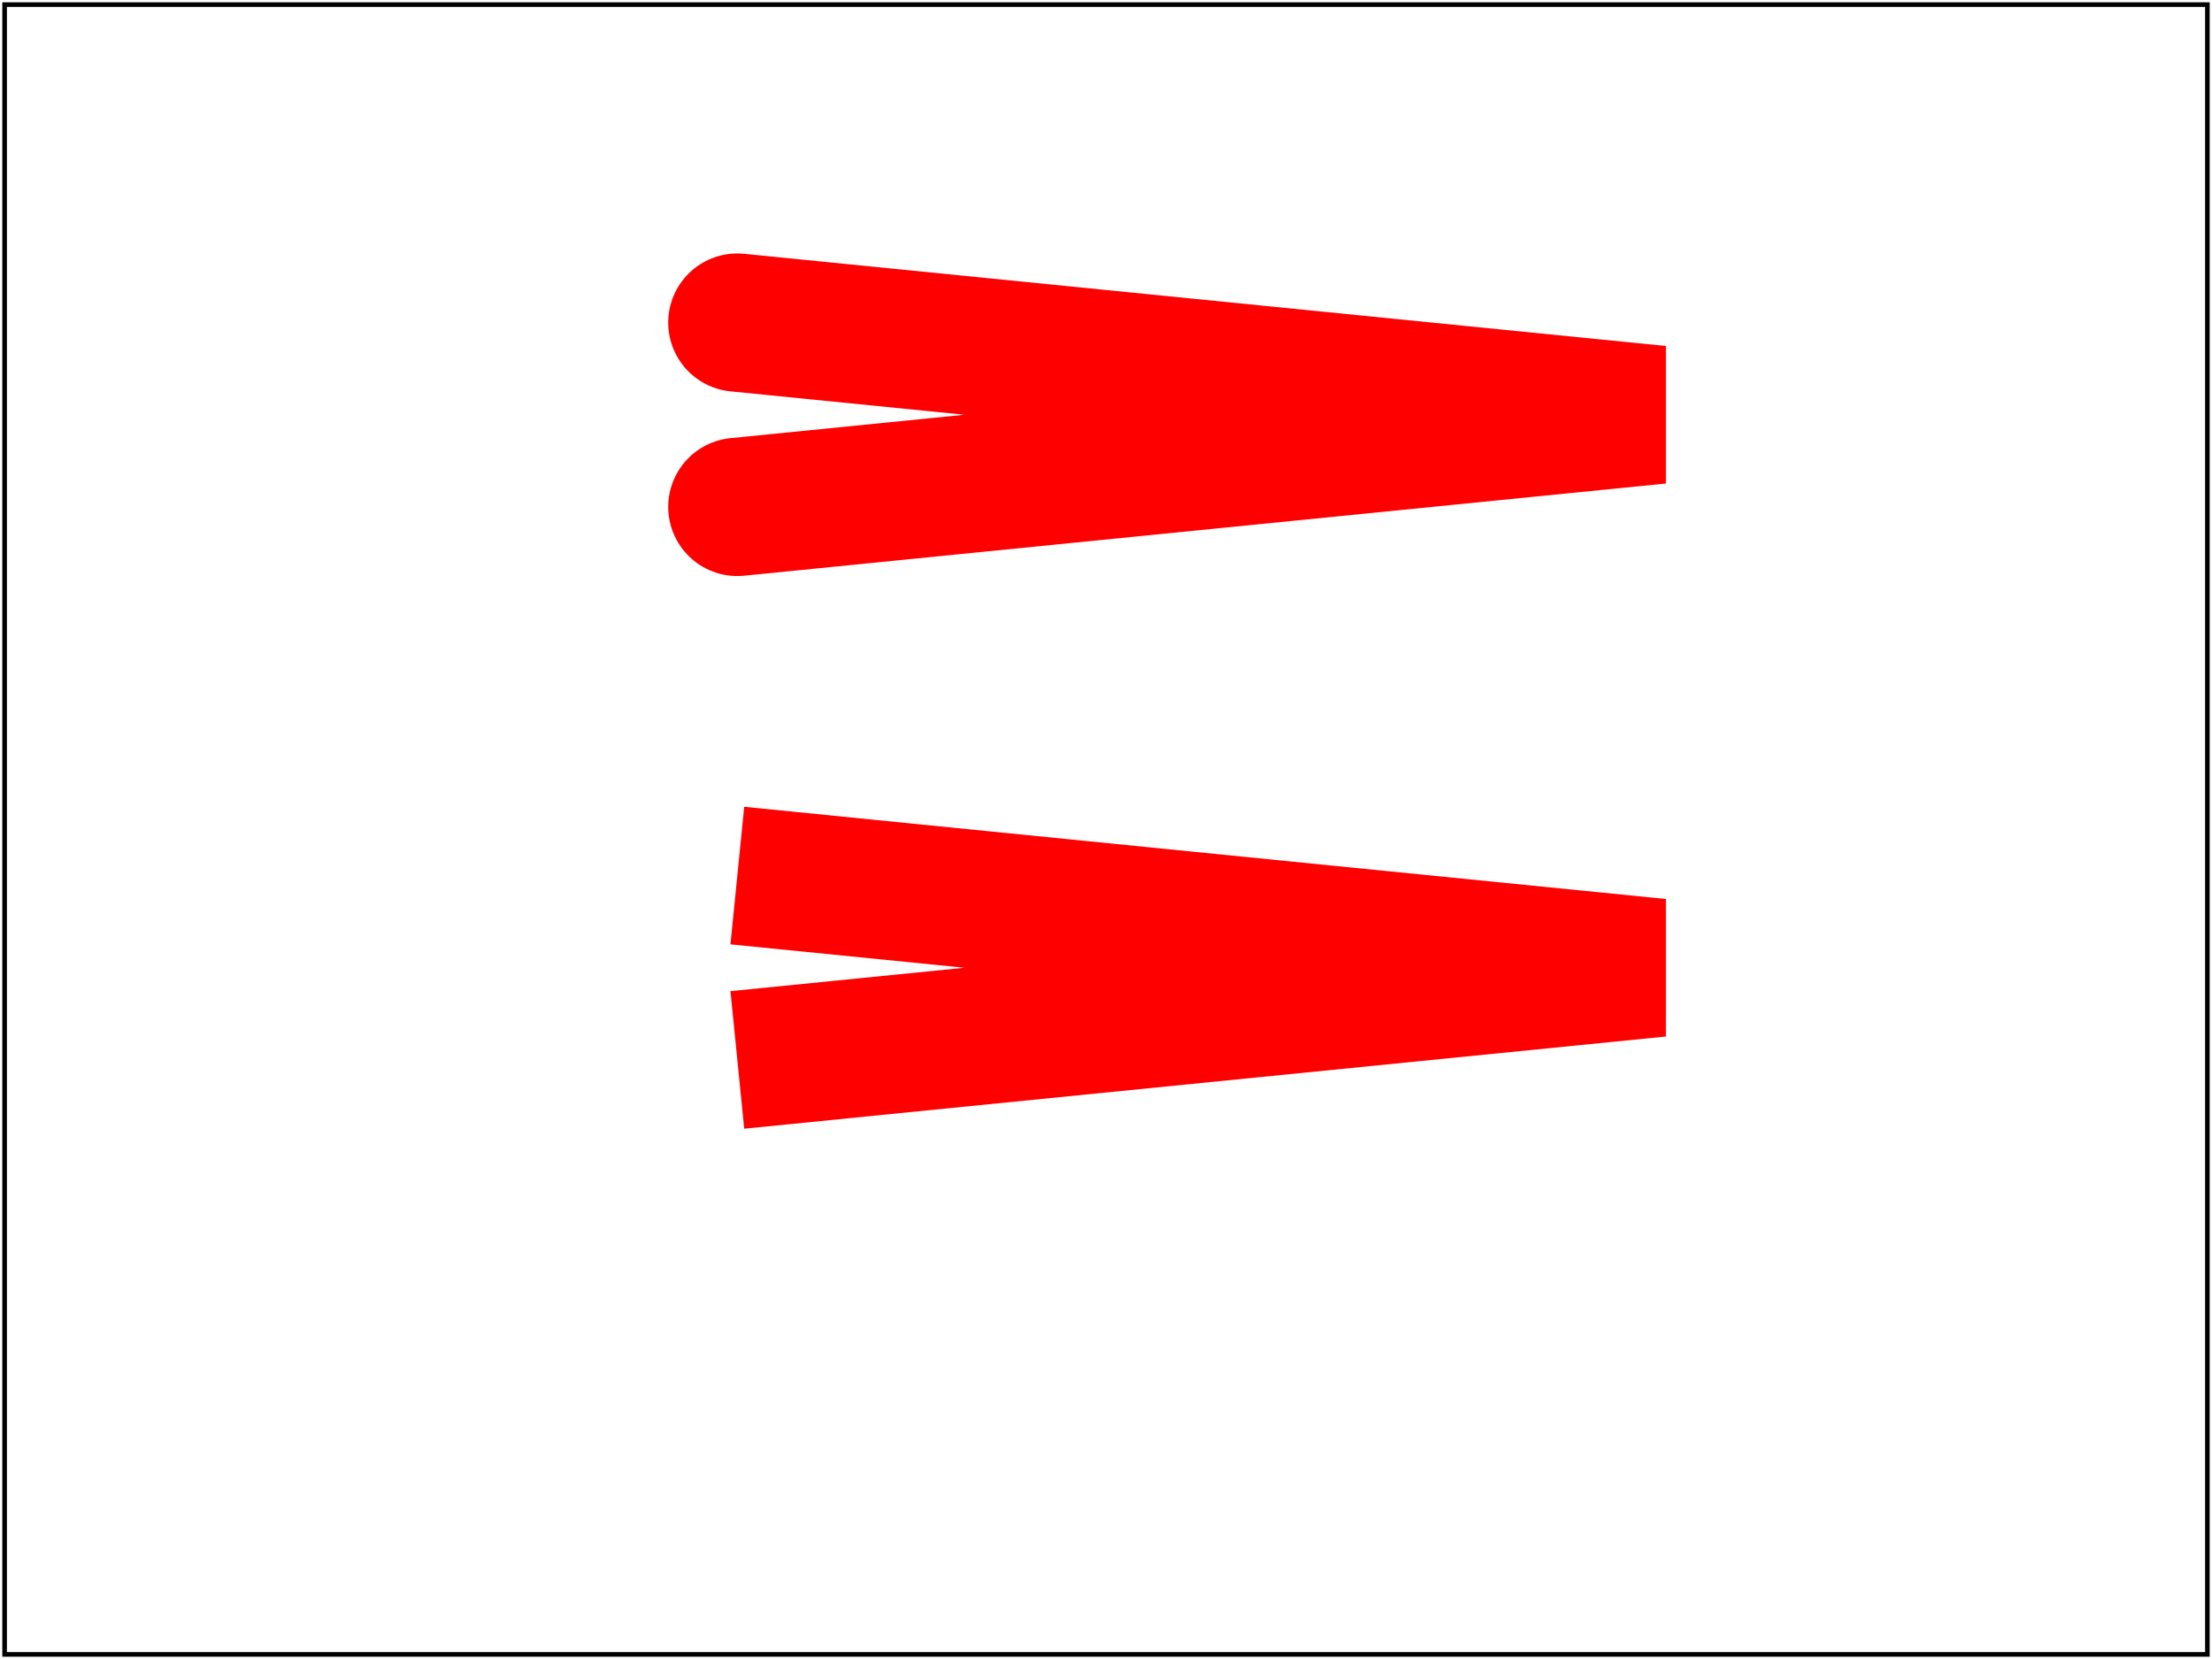 <?xml version="1.0" encoding="UTF-8"?>
<!DOCTYPE svg PUBLIC "-//W3C//DTD SVG 1.1 Tiny//EN" "http://www.w3.org/Graphics/SVG/1.1/DTD/svg11-tiny.dtd">

<!--======================================================================-->
<!--=  Copyright 2000 World Wide Web Consortium, (Massachusetts          =-->
<!--=  Institute of Technology, Institut National de Recherche en        =-->
<!--=  Informatique et en Automatique, Keio University). All Rights      =-->
<!--=  Reserved. See http://www.w3.org/Consortium/Legal/.                =-->
<!--======================================================================-->
<!-- ===================================================================== -->
<!-- paint-stroke-BE-02.svg                                                -->
<!-- renamed for 1.1 suite to "painting-stroke-03-t.svg                                -->
<!-- Author : Kevin McCluskey,   23-Mar-2000                               -->
<!--          1.1 revision by Rick Graham                                  -->
<!--======================================================================-->
<svg font-family="DejaVu Sans" version="1.1" baseProfile="tiny" xmlns="http://www.w3.org/2000/svg" xmlns:xlink="http://www.w3.org/1999/xlink"  id="svg-root" width="100%" height="100%" viewBox="0 0 480 360">
	<title id="test-title">painting-stroke-03-t</title>
	<desc id="test-desc">Test that viewer has the basic capability to handle the &lt;stroke properties&gt;</desc>
	<!--======================================================================-->
	<!--Content of Test Case follows...                  =====================-->
	<!--======================================================================-->
	<g id="test-body-content">
		<!-- ====================================================================== -->
		<!-- Test stroke-linecap:round and stroke-miterlimit:1                -->
		<!-- ====================================================================== -->
		<path fill="none" stroke="red" stroke-width="30" stroke-linecap="round"  d="M 160 70 l 200 20 l -200 20 "/>
		<path fill="none" stroke="red" stroke-width="30" stroke-linejoin="miter" stroke-miterlimit="1"  d="M 160 190 l 200 20 l -200 20"/>
	</g>

	<rect id="test-frame" x="1" y="1" width="478" height="358" fill="none" stroke="#000000"/>
</svg>

